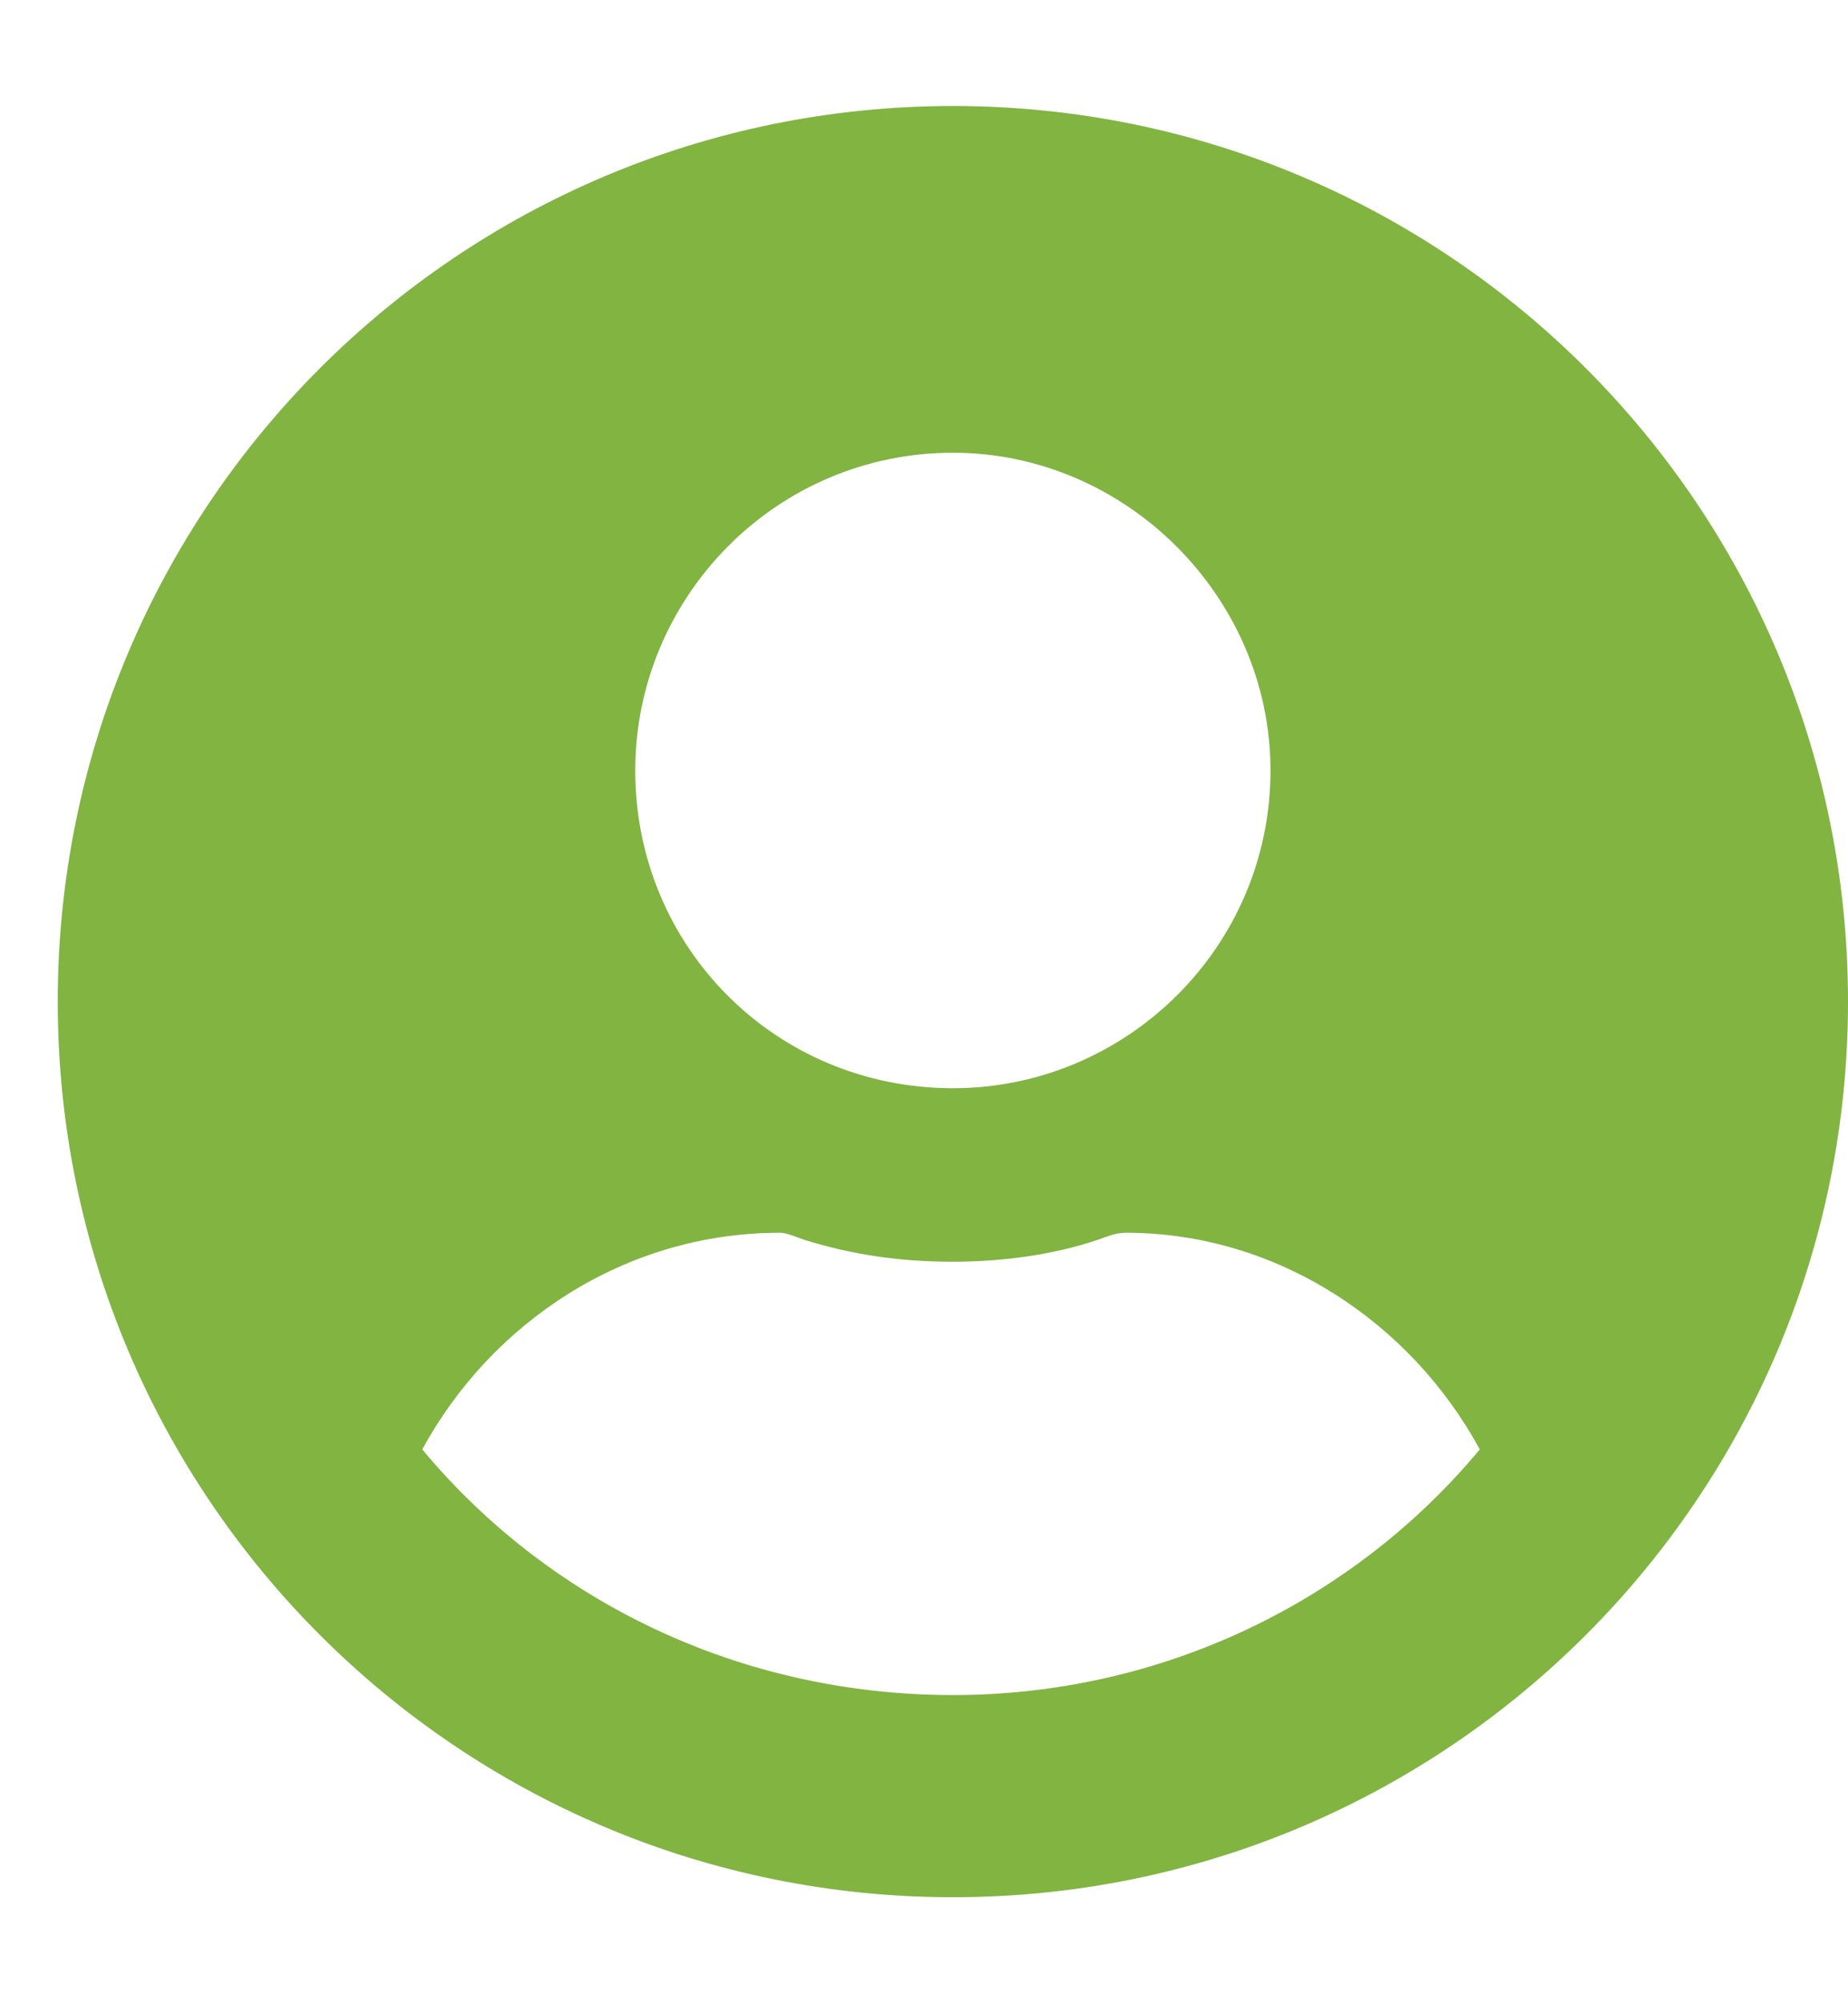 <svg width="12" height="13" viewBox="0 0 12 13" fill="none" xmlns="http://www.w3.org/2000/svg">
<path d="M6.188 0.688C9.398 0.688 12 3.289 12 6.5C12 9.711 9.398 12.312 6.188 12.312C2.977 12.312 0.375 9.711 0.375 6.5C0.375 3.289 2.977 0.688 6.188 0.688ZM6.188 2.938C5.039 2.938 4.125 3.875 4.125 5C4.125 6.148 5.039 7.062 6.188 7.062C7.312 7.062 8.25 6.148 8.25 5C8.25 3.875 7.312 2.938 6.188 2.938ZM6.188 11C7.547 11 8.789 10.391 9.609 9.406C9.164 8.586 8.297 8 7.312 8C7.242 8 7.195 8.023 7.125 8.047C6.844 8.141 6.516 8.188 6.188 8.188C5.836 8.188 5.531 8.141 5.227 8.047C5.156 8.023 5.109 8 5.062 8C4.055 8 3.188 8.586 2.742 9.406C3.562 10.391 4.805 11 6.188 11Z" fill="#81B441"/>
</svg>
